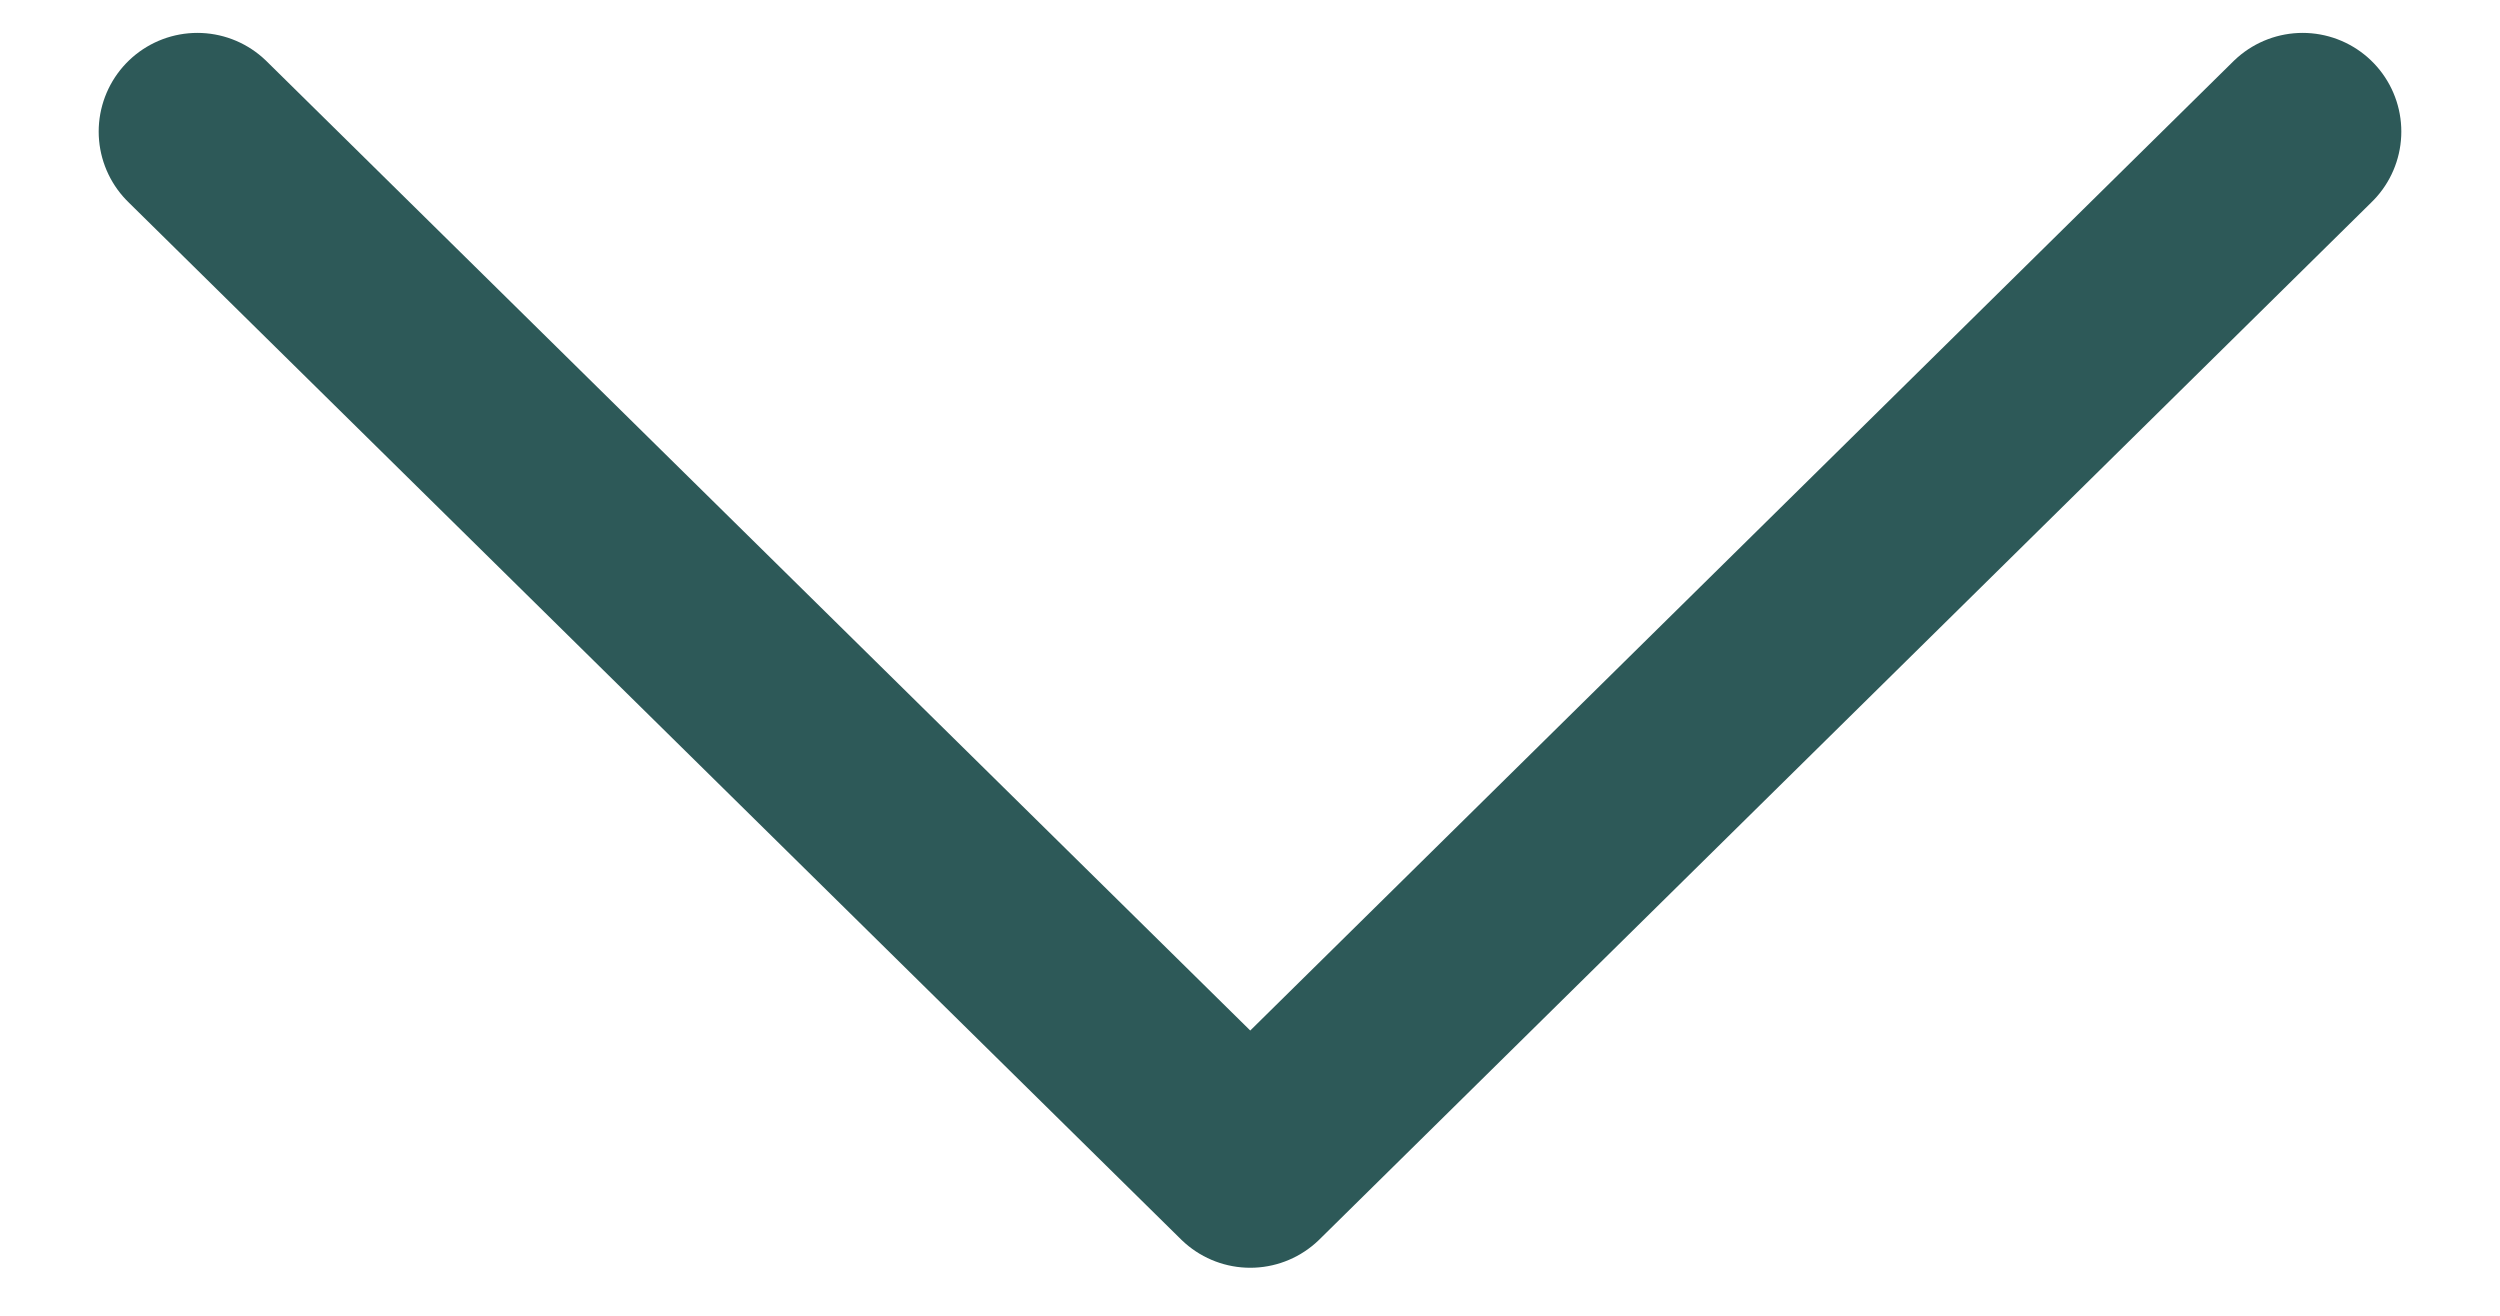 <svg width="19" height="10" viewBox="0 0 19 10" fill="none" xmlns="http://www.w3.org/2000/svg">
<path d="M1.5 1L9.502 8.885L17.5 1" stroke="#2D5958" stroke-width="1.5" stroke-linecap="round" stroke-linejoin="round"/>
</svg>
